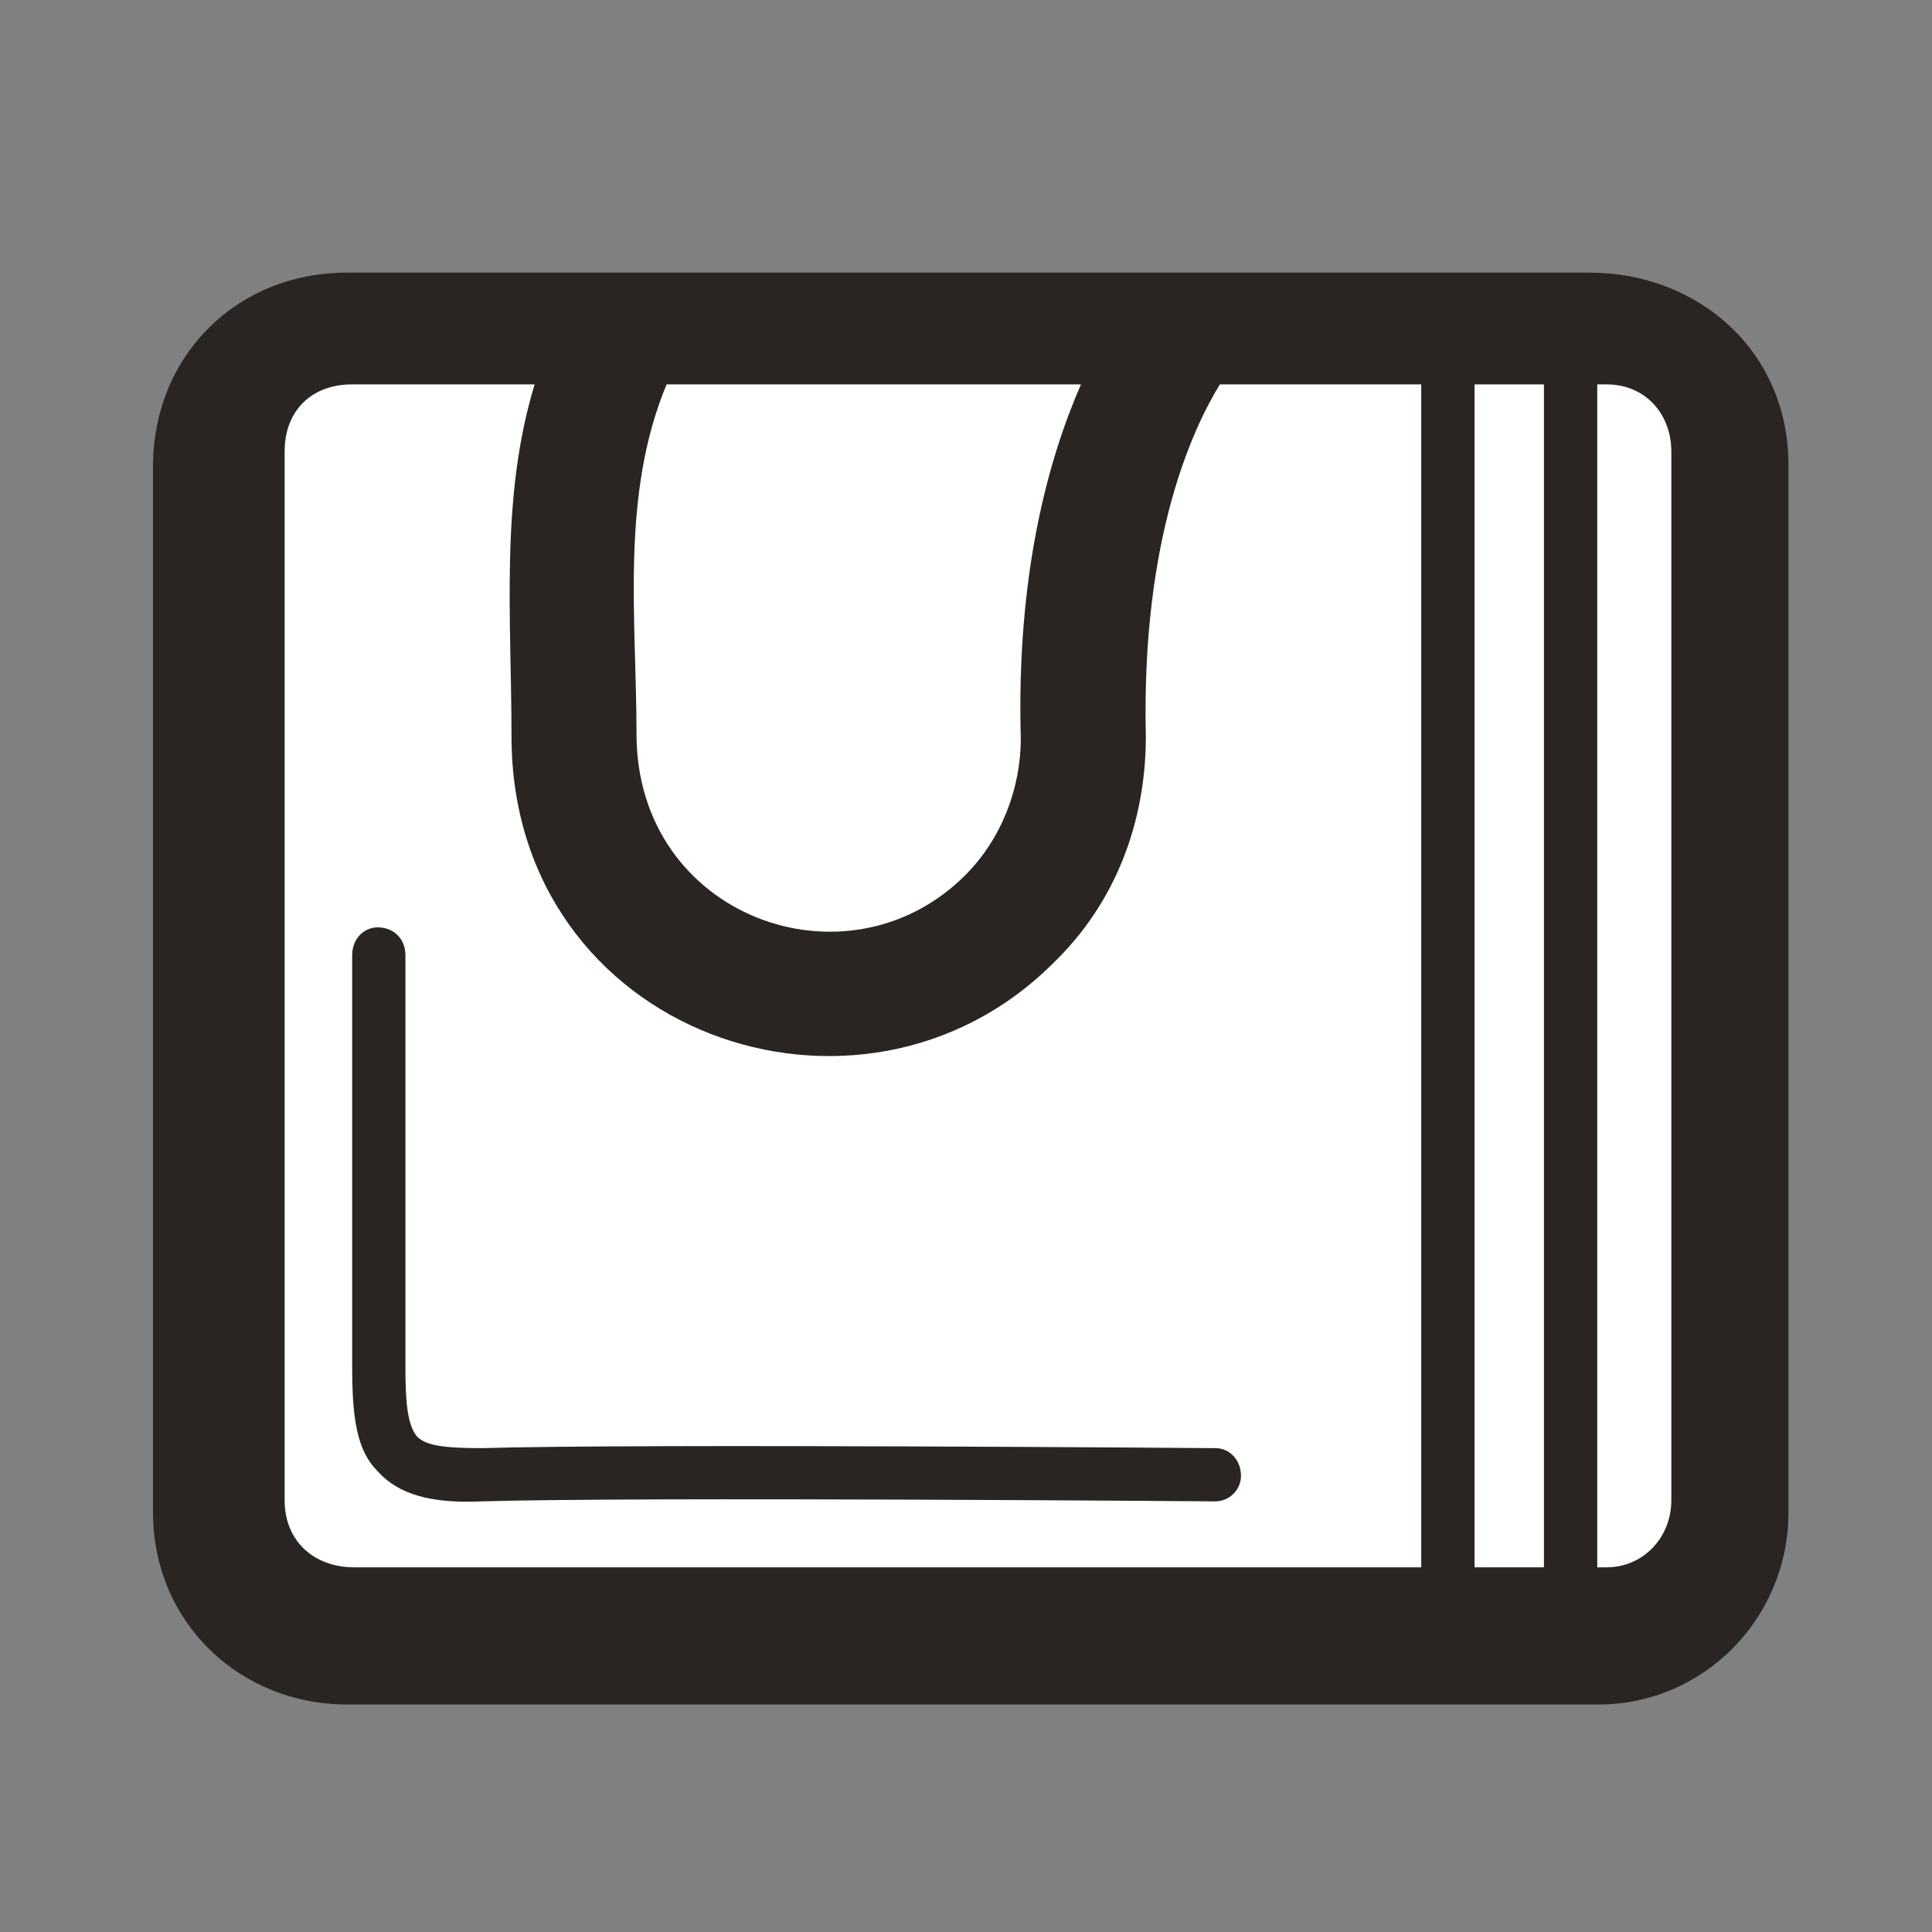 <?xml version="1.0" encoding="UTF-8" standalone="no"?>
<svg
   xmlns="http://www.w3.org/2000/svg"
   viewBox="1306 -19 286 286"
   height="128"
   width="128"
   xml:space="preserve"
   id="svg2"
   version="1.1"><rect x="1306" y="-19" width="286" height="286" fill="#808080" stroke="none"/><g
     transform="matrix(1.333,0,0,-1.333,0,2666.667)"
     id="g10"><g
       transform="scale(0.1)"
       id="g12"><g
         transform="scale(1.088)"
         id="g26"><g
         transform="scale(1.119)"
         id="g814"><path
           id="path816"
           style="fill:#2a2523;fill-opacity:1;fill-rule:nonzero;stroke:none"
           d="m 8364.17,16300 h 1133.12 c 99.15,0 181.42,-71.7 181.42,-175.1 V 15169 c 0,-97 -78.07,-175.1 -173.03,-175.1 H 8364.17 c -99.17,0 -177.25,75.9 -177.25,175.1 v 953.8 c 0,101.2 75.97,177.2 177.25,177.2 v 0" /></g><g
         transform="scale(1.112)"
         id="g818"><path
           id="path820"
           style="fill:#ffffff;fill-opacity:1;fill-rule:nonzero;stroke:none"
           d="M 9515.21,15214.2 V 16300 h -63.69 v -1085.8 h 63.69" /></g><g
         transform="scale(1.112)"
         id="g822"><path
           id="path824"
           style="fill:#ffffff;fill-opacity:1;fill-rule:nonzero;stroke:none"
           d="m 9564.14,16300 v -1085.8 h 8.46 c 34,0 59.55,27.6 59.55,61.6 v 962.6 c 0,34 -23.39,61.6 -59.55,61.6 h -8.46" /></g><g
         transform="scale(1.112)"
         id="g826"><path
           id="path828"
           style="fill:#ffffff;fill-opacity:1;fill-rule:nonzero;stroke:none"
           d="m 9217.72,16300 c -23.3,-38.2 -72.24,-138.1 -67.92,-323 0,-78.6 -27.71,-153 -85.01,-208.2 -176.4,-176.4 -497.25,-65.9 -497.25,208.2 0,108.4 -10.63,218.9 21.25,323 h -167.88 c -36.11,0 -61.61,-23.4 -61.61,-61.6 v -962.6 c 0,-38.2 27.62,-61.6 63.75,-61.6 h 979.53 V 16300 h -184.86" /></g><g
         transform="scale(1.112)"
         id="g830"><path
           id="path832"
           style="fill:#ffffff;fill-opacity:1;fill-rule:nonzero;stroke:none"
           d="m 8709.9,16300 c -42.49,-102 -27.62,-214.6 -27.62,-320.9 0,-167.8 193.37,-238 301.74,-129.6 33.99,34 50.99,80.8 50.99,125.4 -4.22,150.9 25.46,257.1 55.24,325.1 H 8709.9" /></g><g
         transform="scale(1.078)"
         id="g834"><path
           id="path836"
           style="fill:#2a2523;fill-opacity:1;fill-rule:nonzero;stroke:none"
           d="m 8686.9,16273.7 c 0,15.3 10.96,26.3 24.11,26.3 15.34,0 26.3,-11 26.3,-26.3 v -390.1 c 0,-35 2.19,-54.8 10.95,-65.7 8.77,-8.8 26.3,-11 61.37,-11 149.01,4.4 692.48,0 694.7,0 13.09,0 24.13,-10.9 24.13,-26.3 0,-13.1 -11.04,-24.1 -24.13,-24.1 -2.22,0 -545.69,4.4 -694.7,0 -48.22,-2.2 -78.9,6.6 -98.62,28.5 -19.73,19.7 -24.11,50.4 -24.11,98.6 v 390.1" /></g></g></g></g></svg>